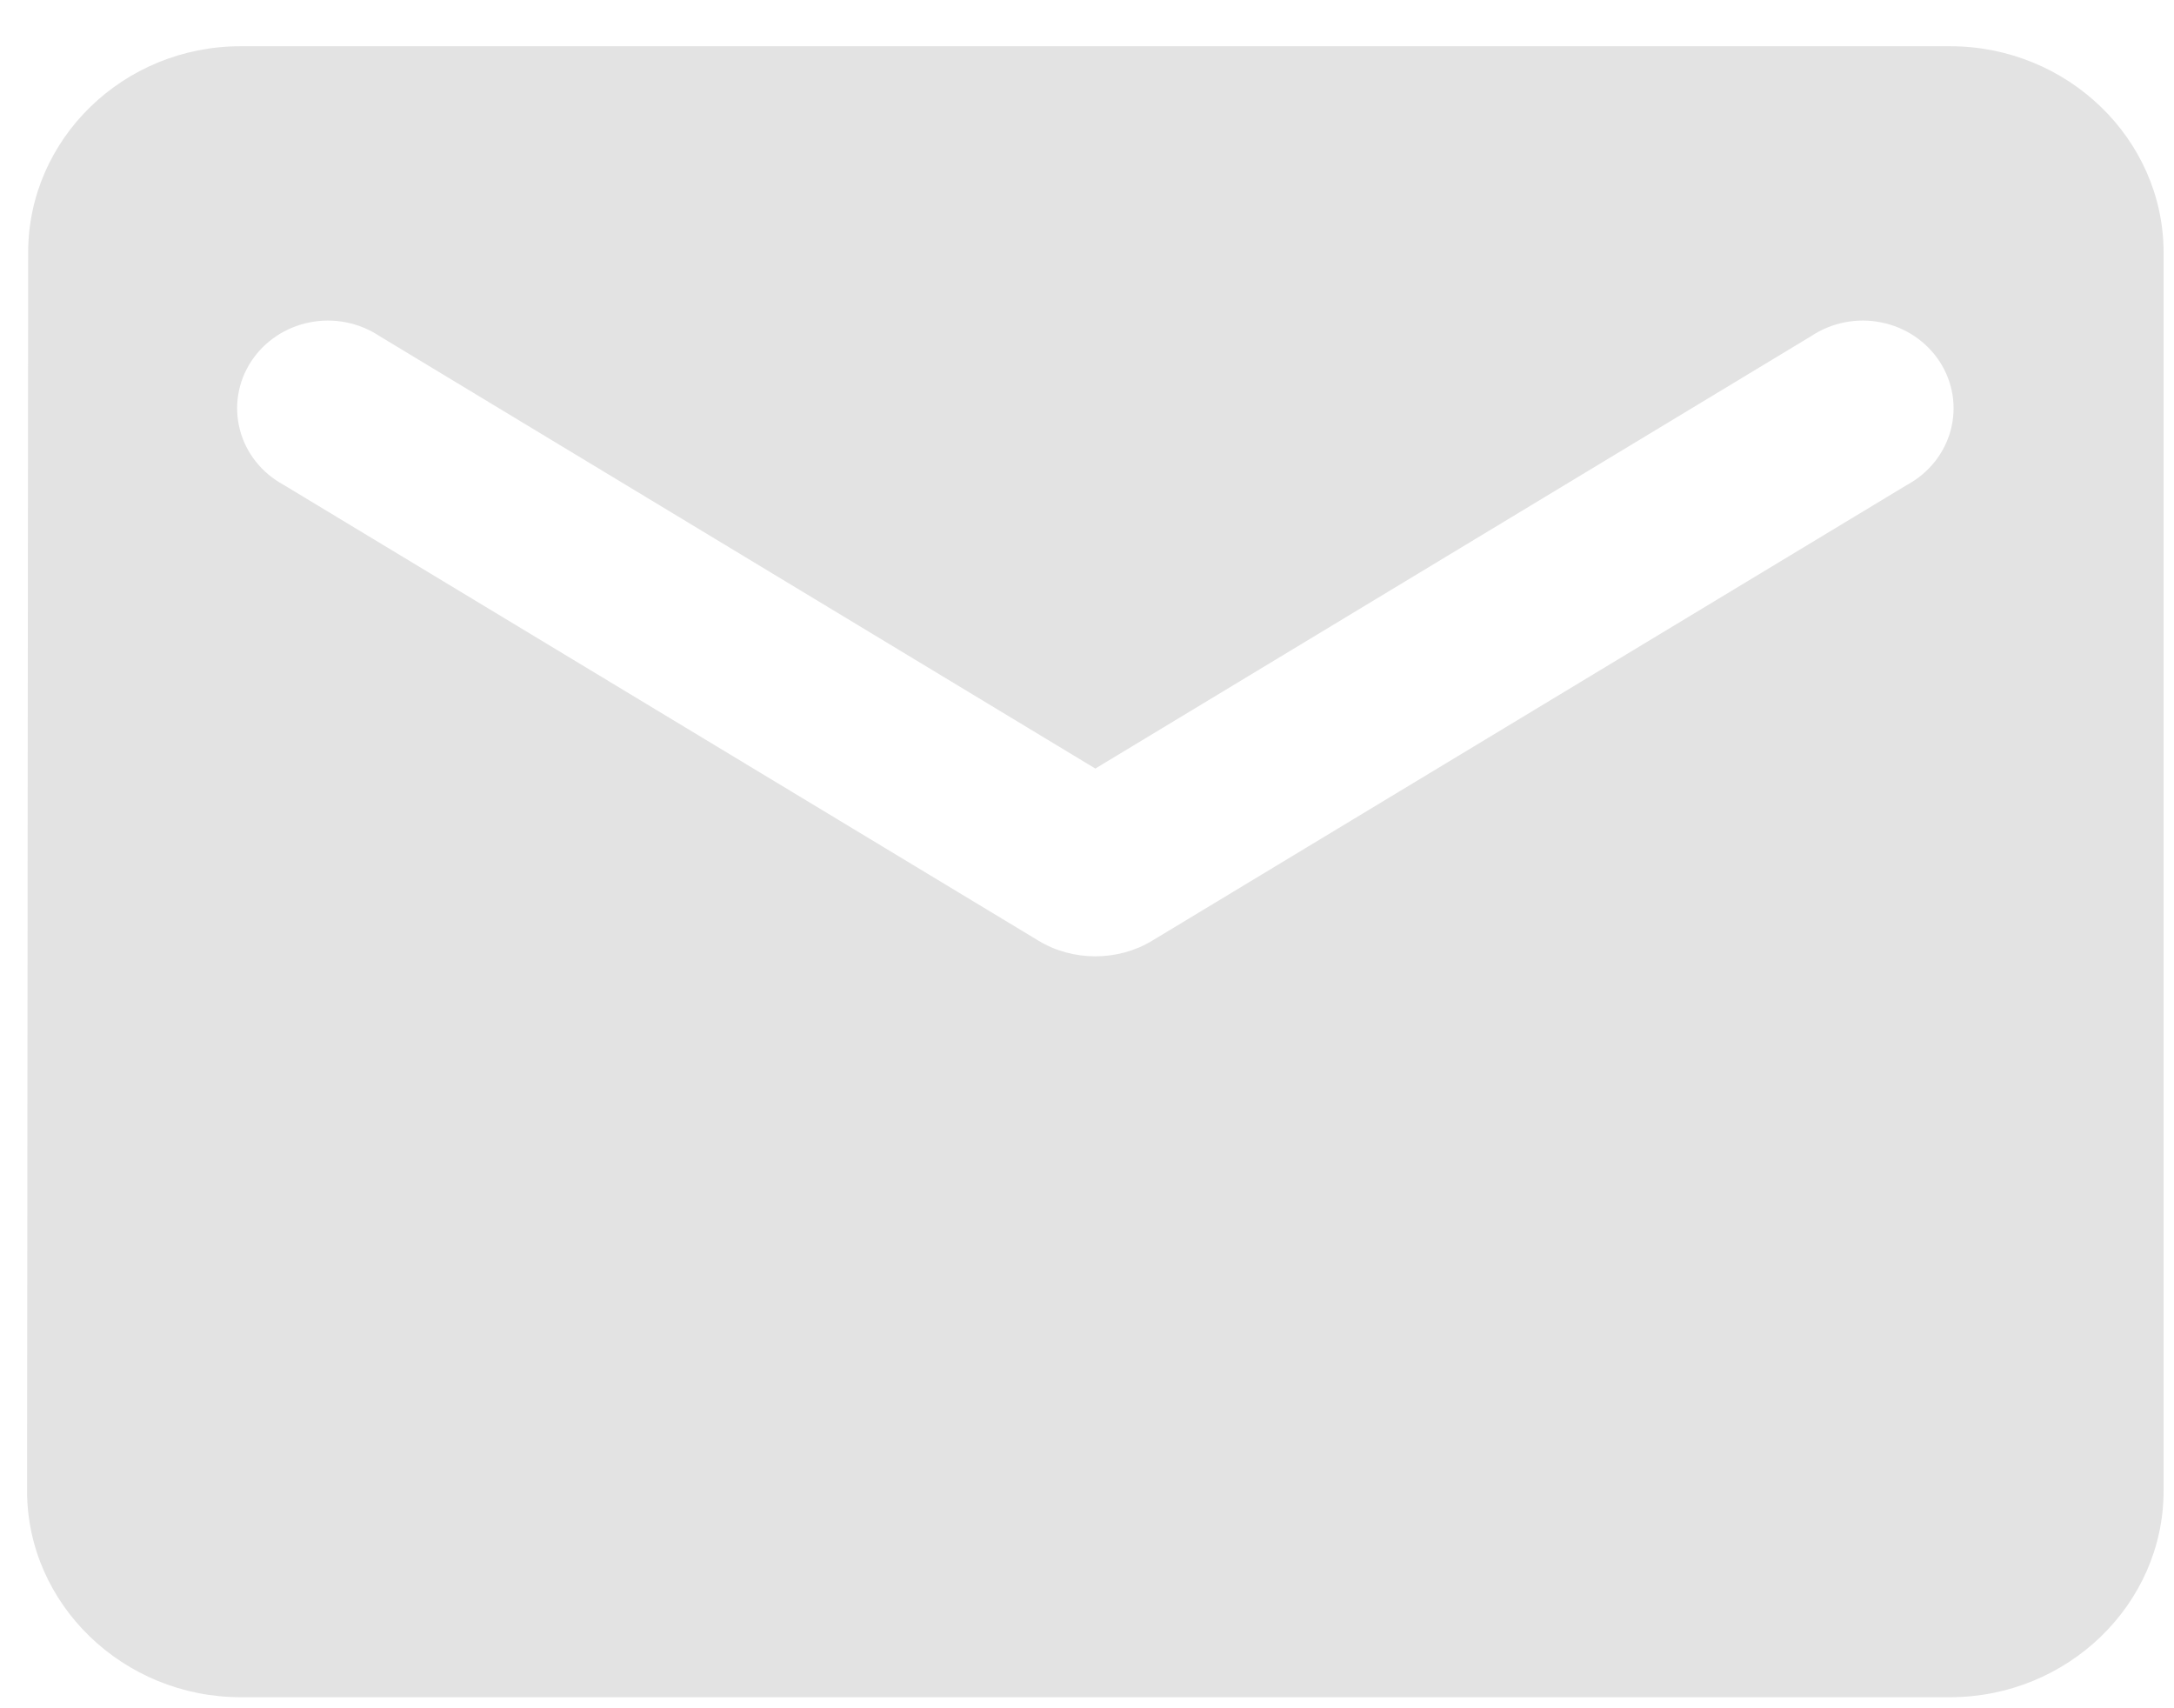 <svg width="42" height="33" viewBox="0 0 42 33" fill="none" xmlns="http://www.w3.org/2000/svg">
<path d="M37.672 0.893H4.651C2.381 0.893 0.544 2.687 0.544 4.879L0.523 28.8C0.523 30.993 2.381 32.787 4.651 32.787H37.672C39.942 32.787 41.799 30.993 41.799 28.8V4.879C41.799 2.687 39.942 0.893 37.672 0.893ZM36.846 9.365L22.255 18.175C21.595 18.574 20.728 18.574 20.067 18.175L5.477 9.365C5.27 9.252 5.088 9.101 4.944 8.919C4.799 8.737 4.694 8.529 4.636 8.307C4.577 8.085 4.565 7.853 4.602 7.627C4.638 7.4 4.722 7.183 4.848 6.989C4.973 6.795 5.139 6.627 5.334 6.496C5.528 6.365 5.749 6.274 5.981 6.228C6.214 6.181 6.453 6.181 6.686 6.227C6.918 6.273 7.139 6.364 7.334 6.494L21.161 14.847L34.989 6.494C35.184 6.364 35.404 6.273 35.637 6.227C35.869 6.181 36.109 6.181 36.342 6.228C36.574 6.274 36.794 6.365 36.989 6.496C37.184 6.627 37.349 6.795 37.475 6.989C37.601 7.183 37.684 7.4 37.721 7.627C37.757 7.853 37.746 8.085 37.687 8.307C37.628 8.529 37.523 8.737 37.379 8.919C37.234 9.101 37.053 9.252 36.846 9.365Z" fill="#E3E3E3"/>
</svg>
